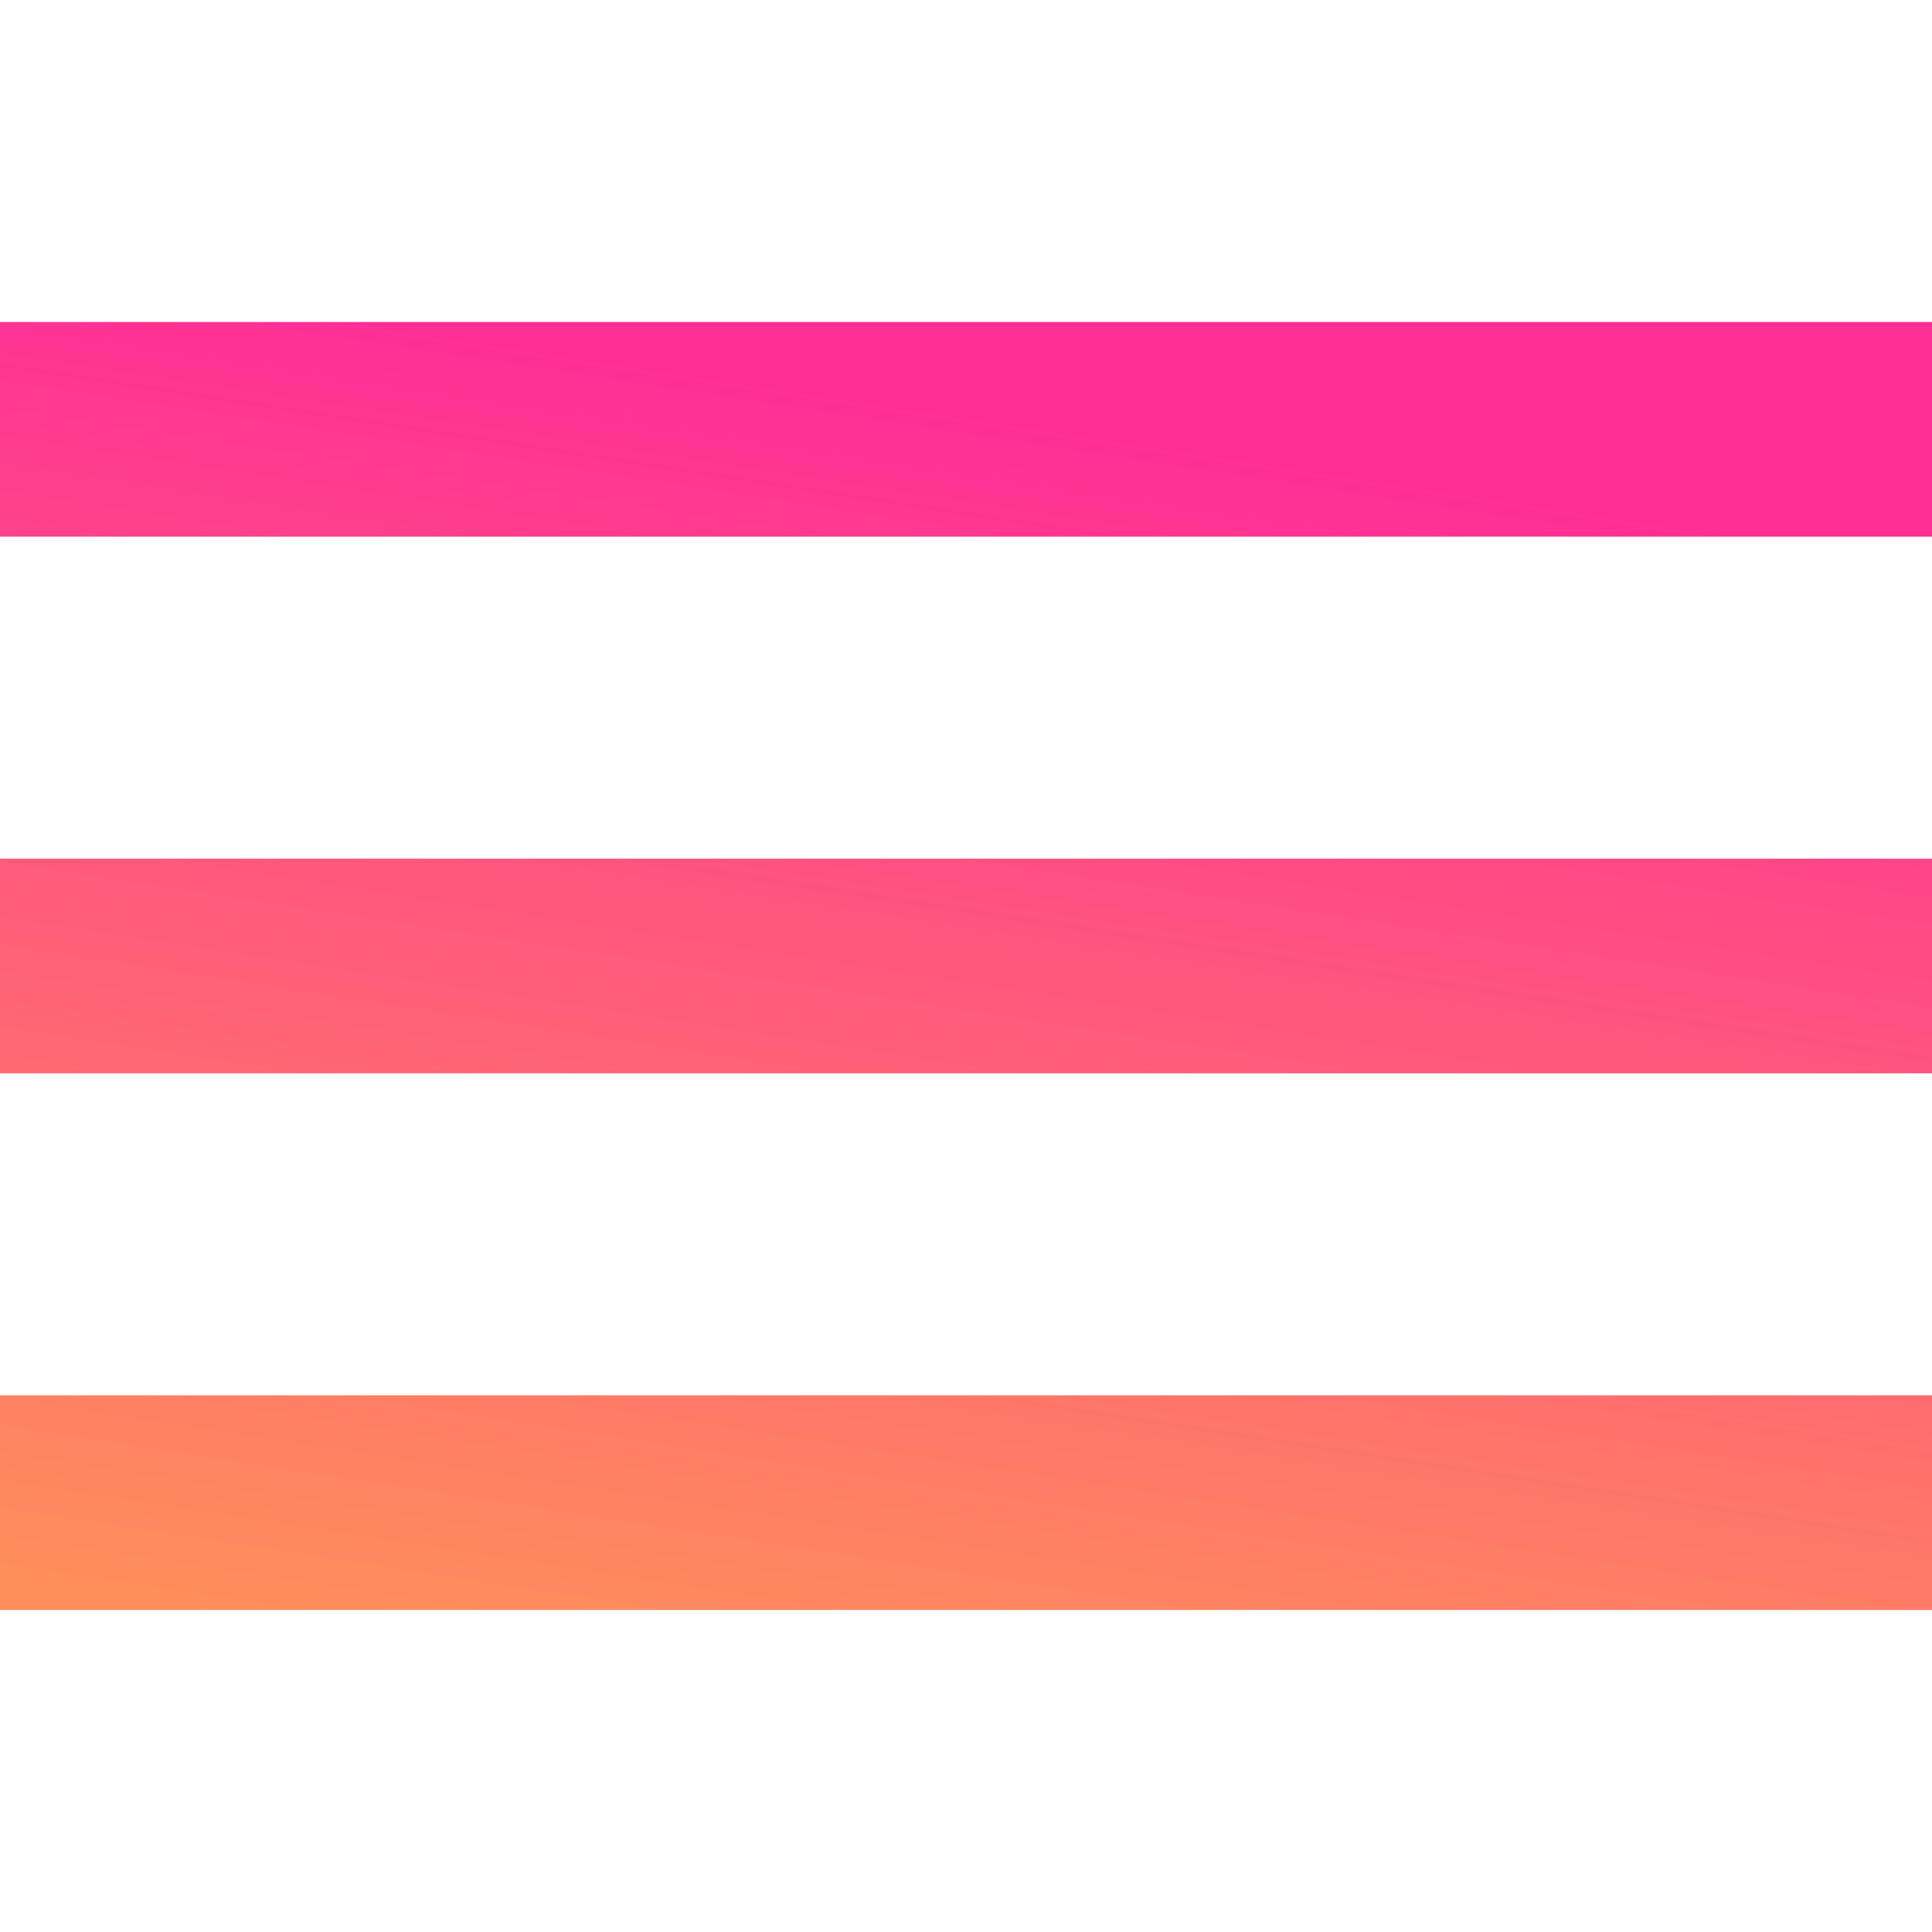 <?xml version="1.0" encoding="UTF-8"?>
<!DOCTYPE svg  PUBLIC '-//W3C//DTD SVG 1.1//EN'  'http://www.w3.org/Graphics/SVG/1.1/DTD/svg11.dtd'>
<svg enable-background="new 0 0 459 459" version="1.1" viewBox="0 0 459 459" xml:space="preserve" xmlns="http://www.w3.org/2000/svg">
	<defs>
	<linearGradient id="PSgrad_0" x1="0%" x2="22.495%" y1="97.437%" y2="0%">
	<stop offset="0%" stop-color="rgb(255,143,90)" stop-opacity="1" />
	<stop offset="99%" stop-color="rgb(255,47,150)" stop-opacity="1" />
	</linearGradient>
	</defs>

	<path fill="url(#PSgrad_0)" d="M0,382.5h459v-51H0V382.5z M0,255h459v-51H0V255z M0,76.5v51h459v-51H0z"/>
</svg>
